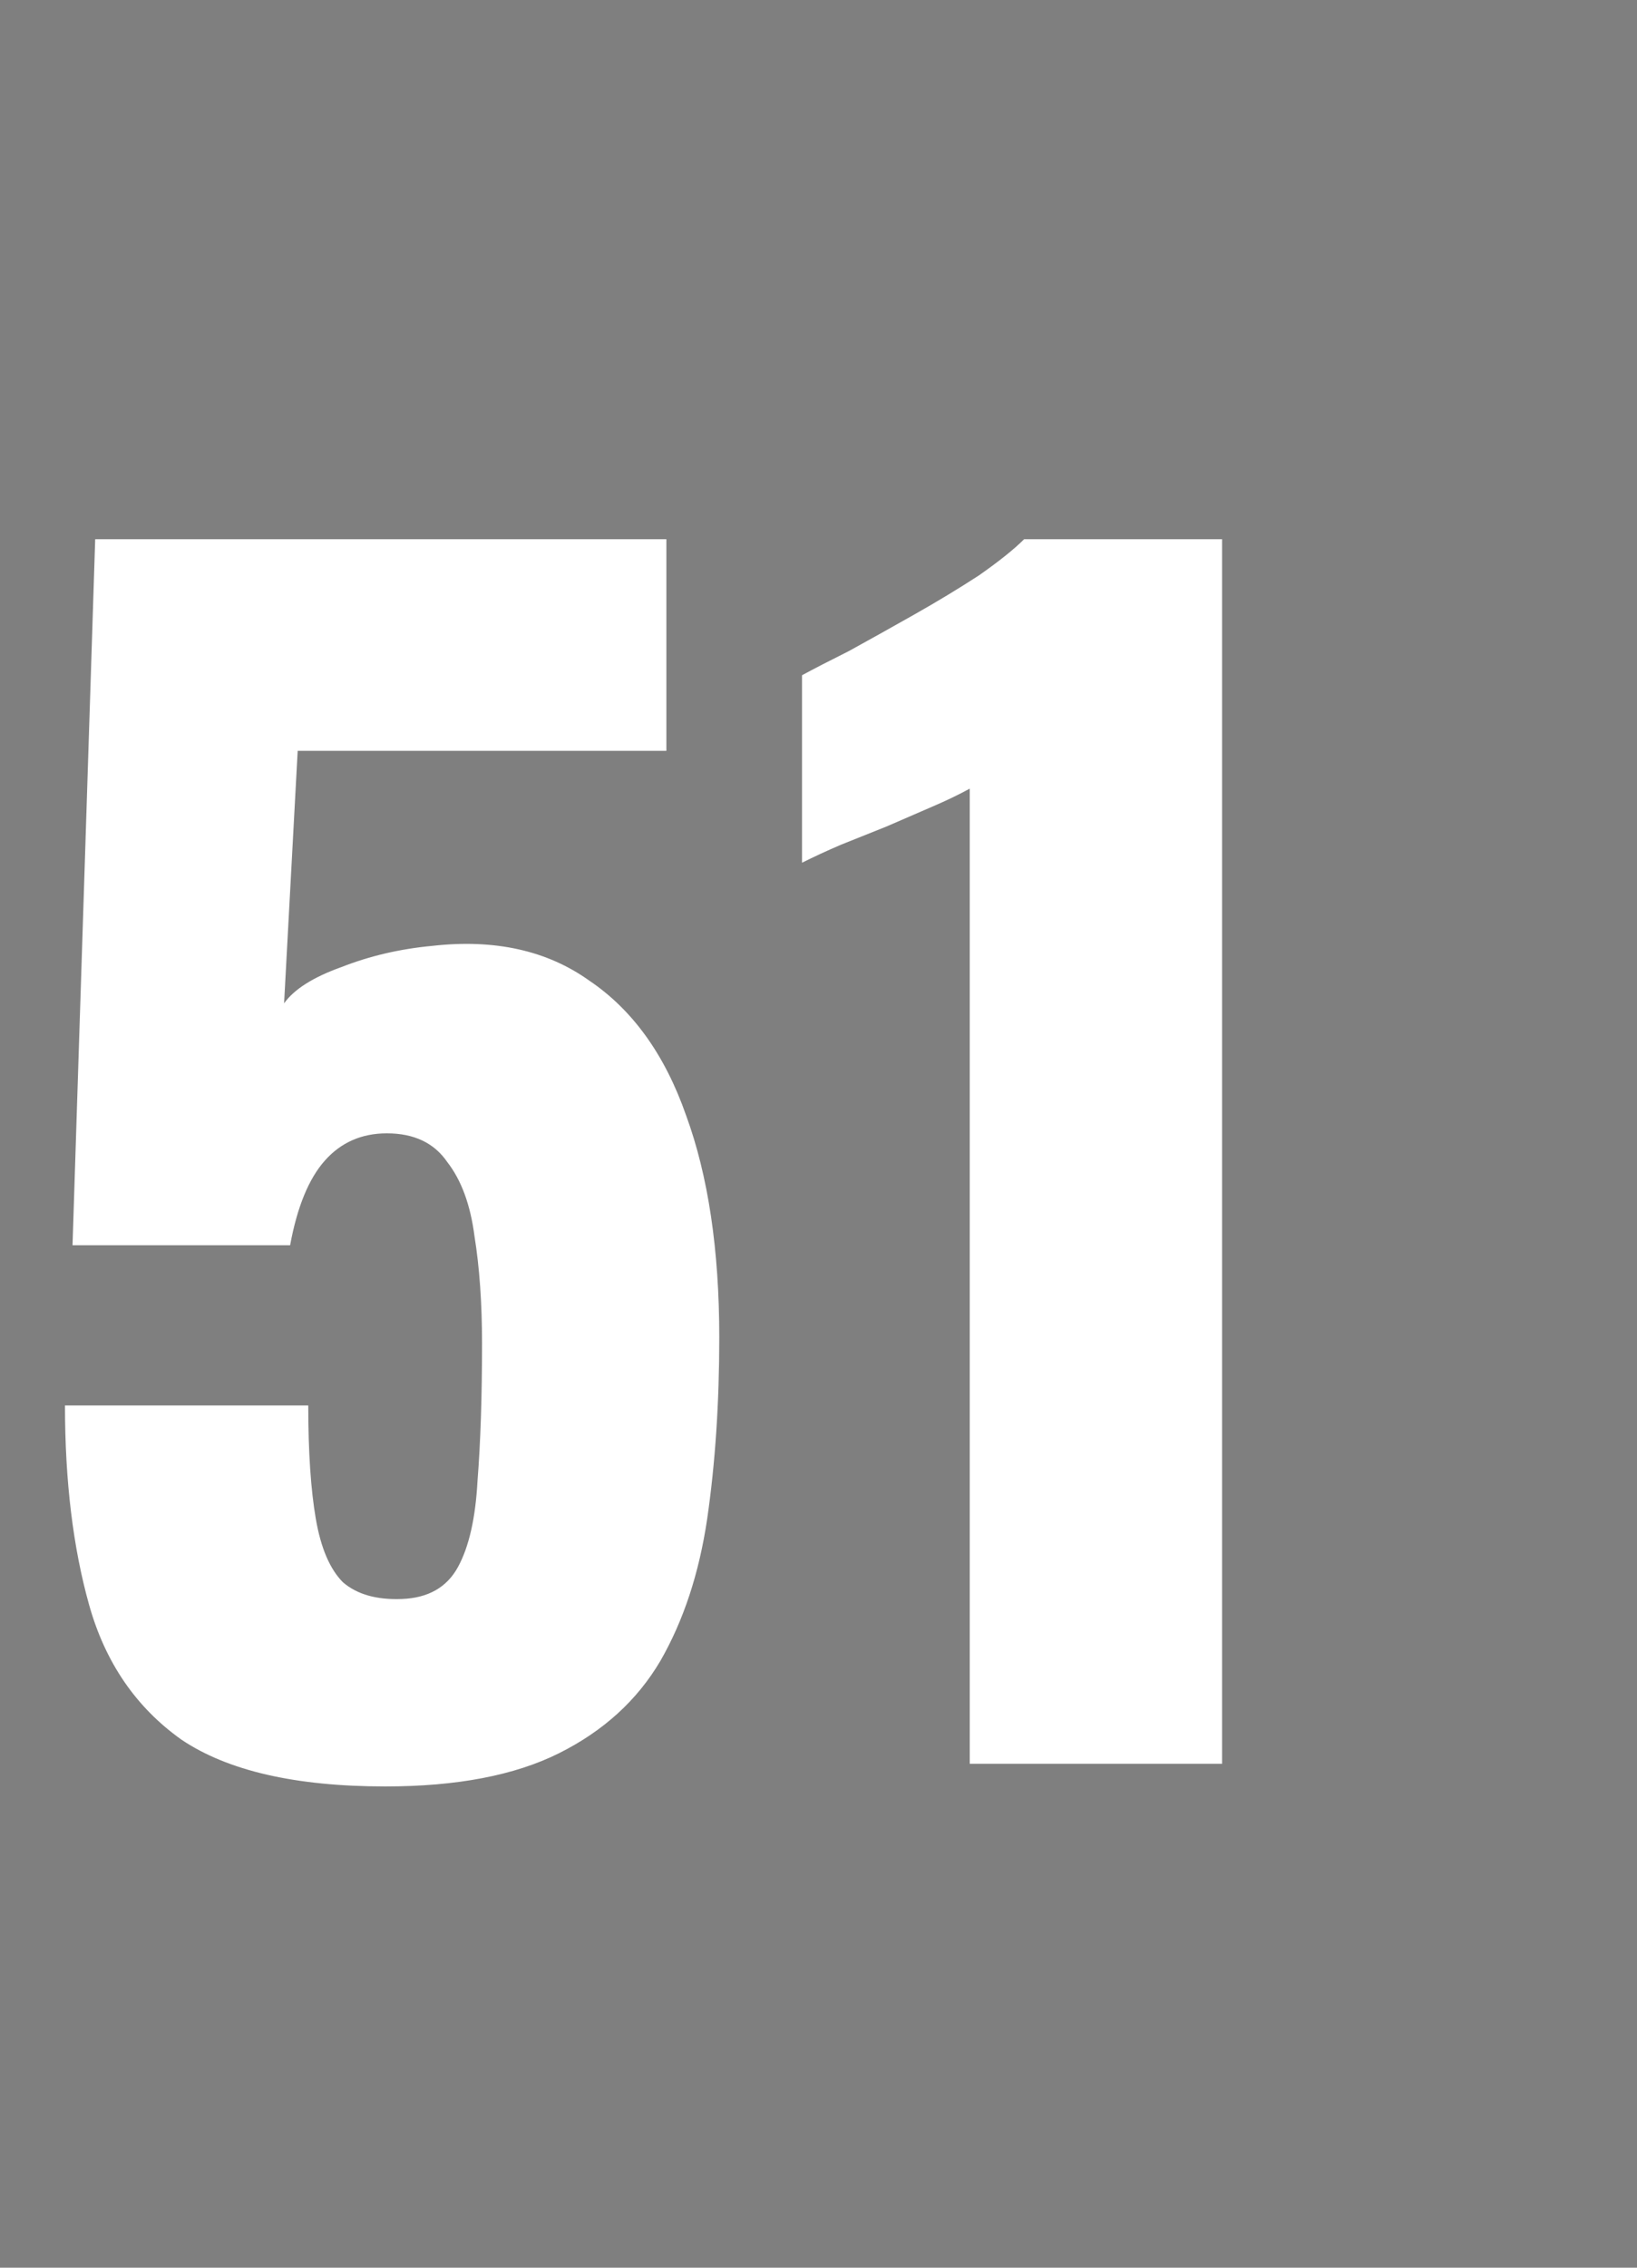 <svg xmlns="http://www.w3.org/2000/svg" fill="none" viewBox="0 0 13 18" height="18" width="13">
<rect x="0" y="0" width="13" height="18" fill="#808080" stroke="none"/>
<rect fill-opacity="0.01" fill="#0D0E12" height="18" width="13"></rect>
<path fill="white" d="M3.06 14.18C2.348 14.18 1.808 14.056 1.44 13.808C1.08 13.552 0.836 13.196 0.708 12.74C0.58 12.284 0.516 11.756 0.516 11.156H2.448C2.448 11.524 2.468 11.824 2.508 12.056C2.548 12.288 2.62 12.456 2.724 12.56C2.836 12.656 2.992 12.7 3.192 12.692C3.4 12.684 3.548 12.6 3.636 12.44C3.724 12.28 3.776 12.052 3.792 11.756C3.816 11.452 3.828 11.088 3.828 10.664C3.828 10.344 3.808 10.06 3.768 9.812C3.736 9.564 3.664 9.368 3.552 9.224C3.448 9.072 3.288 8.996 3.072 8.996C2.872 8.996 2.708 9.068 2.58 9.212C2.452 9.356 2.36 9.58 2.304 9.884H0.576L0.756 4.28H5.292V5.96H2.364L2.256 7.964C2.336 7.852 2.488 7.756 2.712 7.676C2.936 7.588 3.176 7.532 3.432 7.508C3.928 7.452 4.344 7.544 4.68 7.784C5.024 8.016 5.28 8.372 5.448 8.852C5.624 9.332 5.712 9.92 5.712 10.616C5.712 11.136 5.68 11.616 5.616 12.056C5.552 12.488 5.428 12.864 5.244 13.184C5.06 13.496 4.792 13.74 4.44 13.916C4.088 14.092 3.628 14.18 3.06 14.18ZM7.701 14V6.26C7.613 6.308 7.513 6.356 7.401 6.404C7.289 6.452 7.169 6.504 7.041 6.56C6.921 6.608 6.801 6.656 6.681 6.704C6.569 6.752 6.465 6.8 6.369 6.848V5.36C6.457 5.312 6.581 5.248 6.741 5.168C6.901 5.08 7.073 4.984 7.257 4.88C7.441 4.776 7.613 4.672 7.773 4.568C7.933 4.456 8.053 4.36 8.133 4.28H9.705V14H7.701Z"></path>
</svg>
